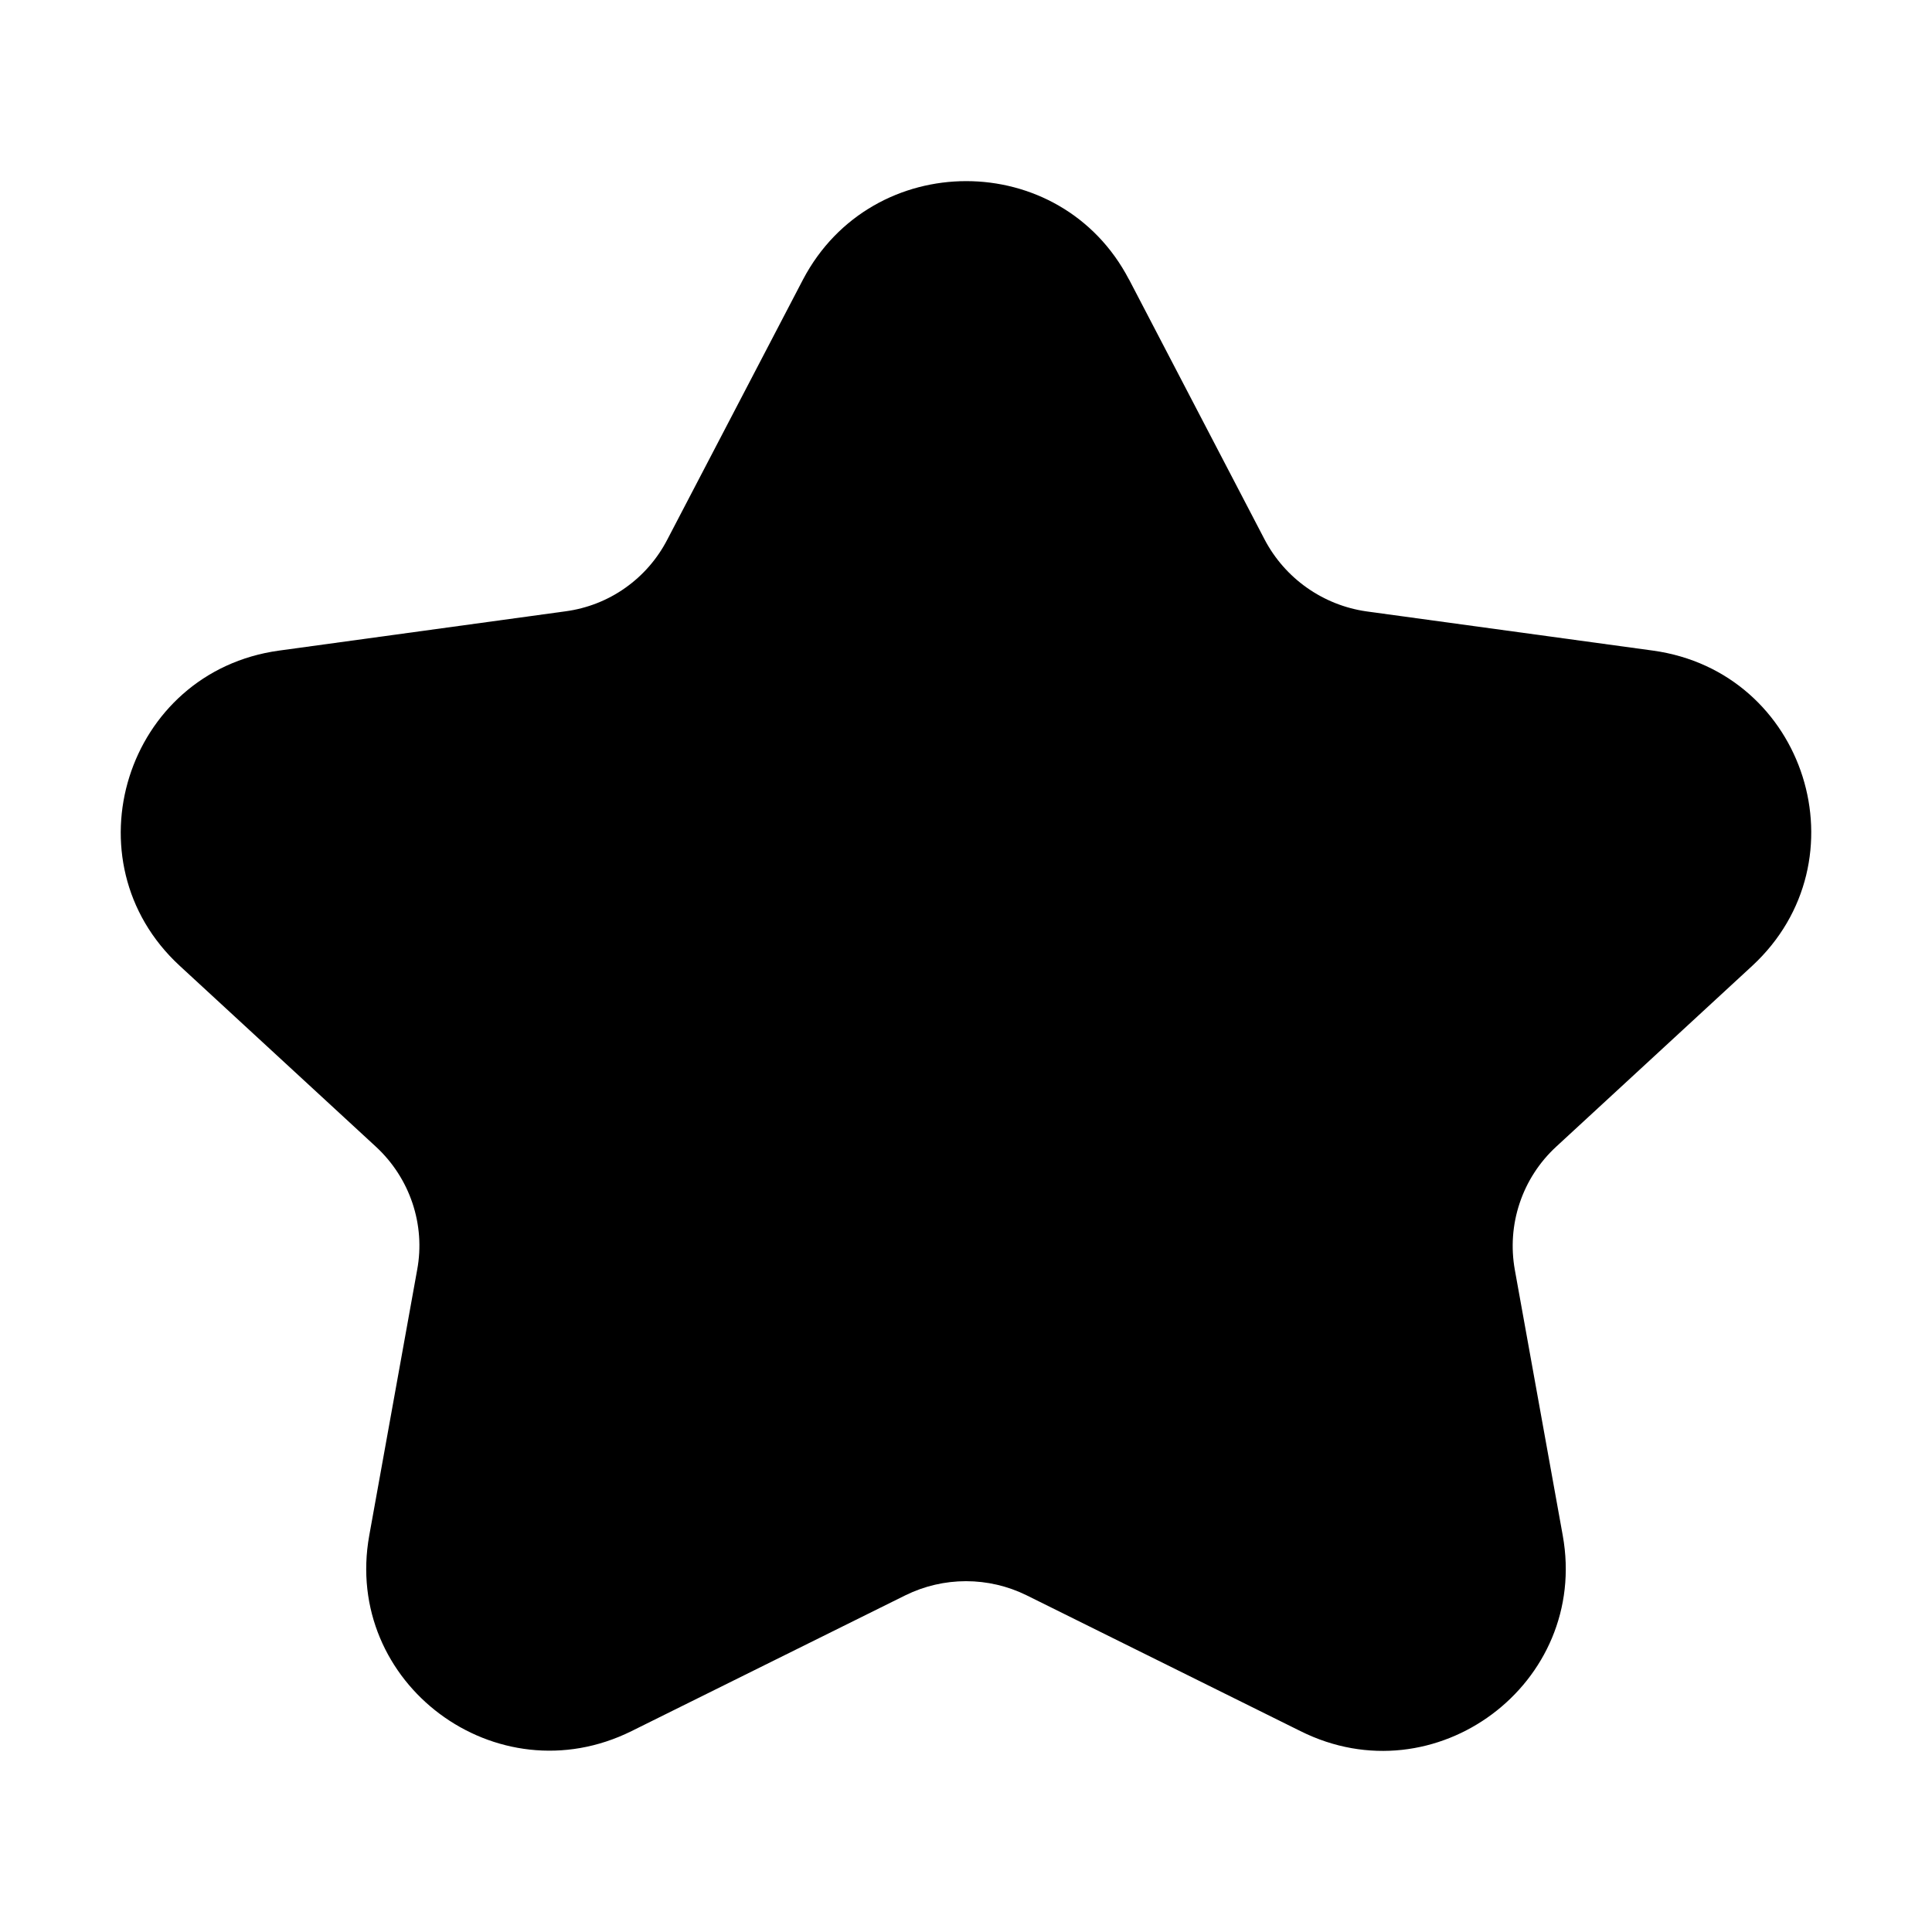<svg width="24" height="24" viewBox="0 0 24 24" fill="none" xmlns="http://www.w3.org/2000/svg">
<path d="M14.025 3.471L15.71 6.703C15.835 6.941 16.015 7.146 16.235 7.301C16.455 7.456 16.708 7.557 16.975 7.595L20.534 8.082C22.438 8.345 23.176 10.692 21.768 11.997L19.33 14.246C19.123 14.437 18.967 14.678 18.878 14.945C18.788 15.213 18.768 15.498 18.818 15.776L19.413 19.074C19.744 20.912 17.832 22.344 16.154 21.504L12.752 19.817C12.518 19.702 12.261 19.642 12 19.642C11.739 19.642 11.482 19.702 11.248 19.817L7.846 21.504C6.167 22.337 4.256 20.912 4.587 19.074L5.182 15.775C5.287 15.213 5.092 14.635 4.67 14.245L2.232 11.997C0.824 10.699 1.562 8.344 3.466 8.082L7.025 7.594C7.292 7.558 7.547 7.459 7.767 7.303C7.987 7.148 8.166 6.942 8.29 6.702L9.976 3.471C10.834 1.843 13.174 1.843 14.024 3.471" fill="black"/>
</svg>
